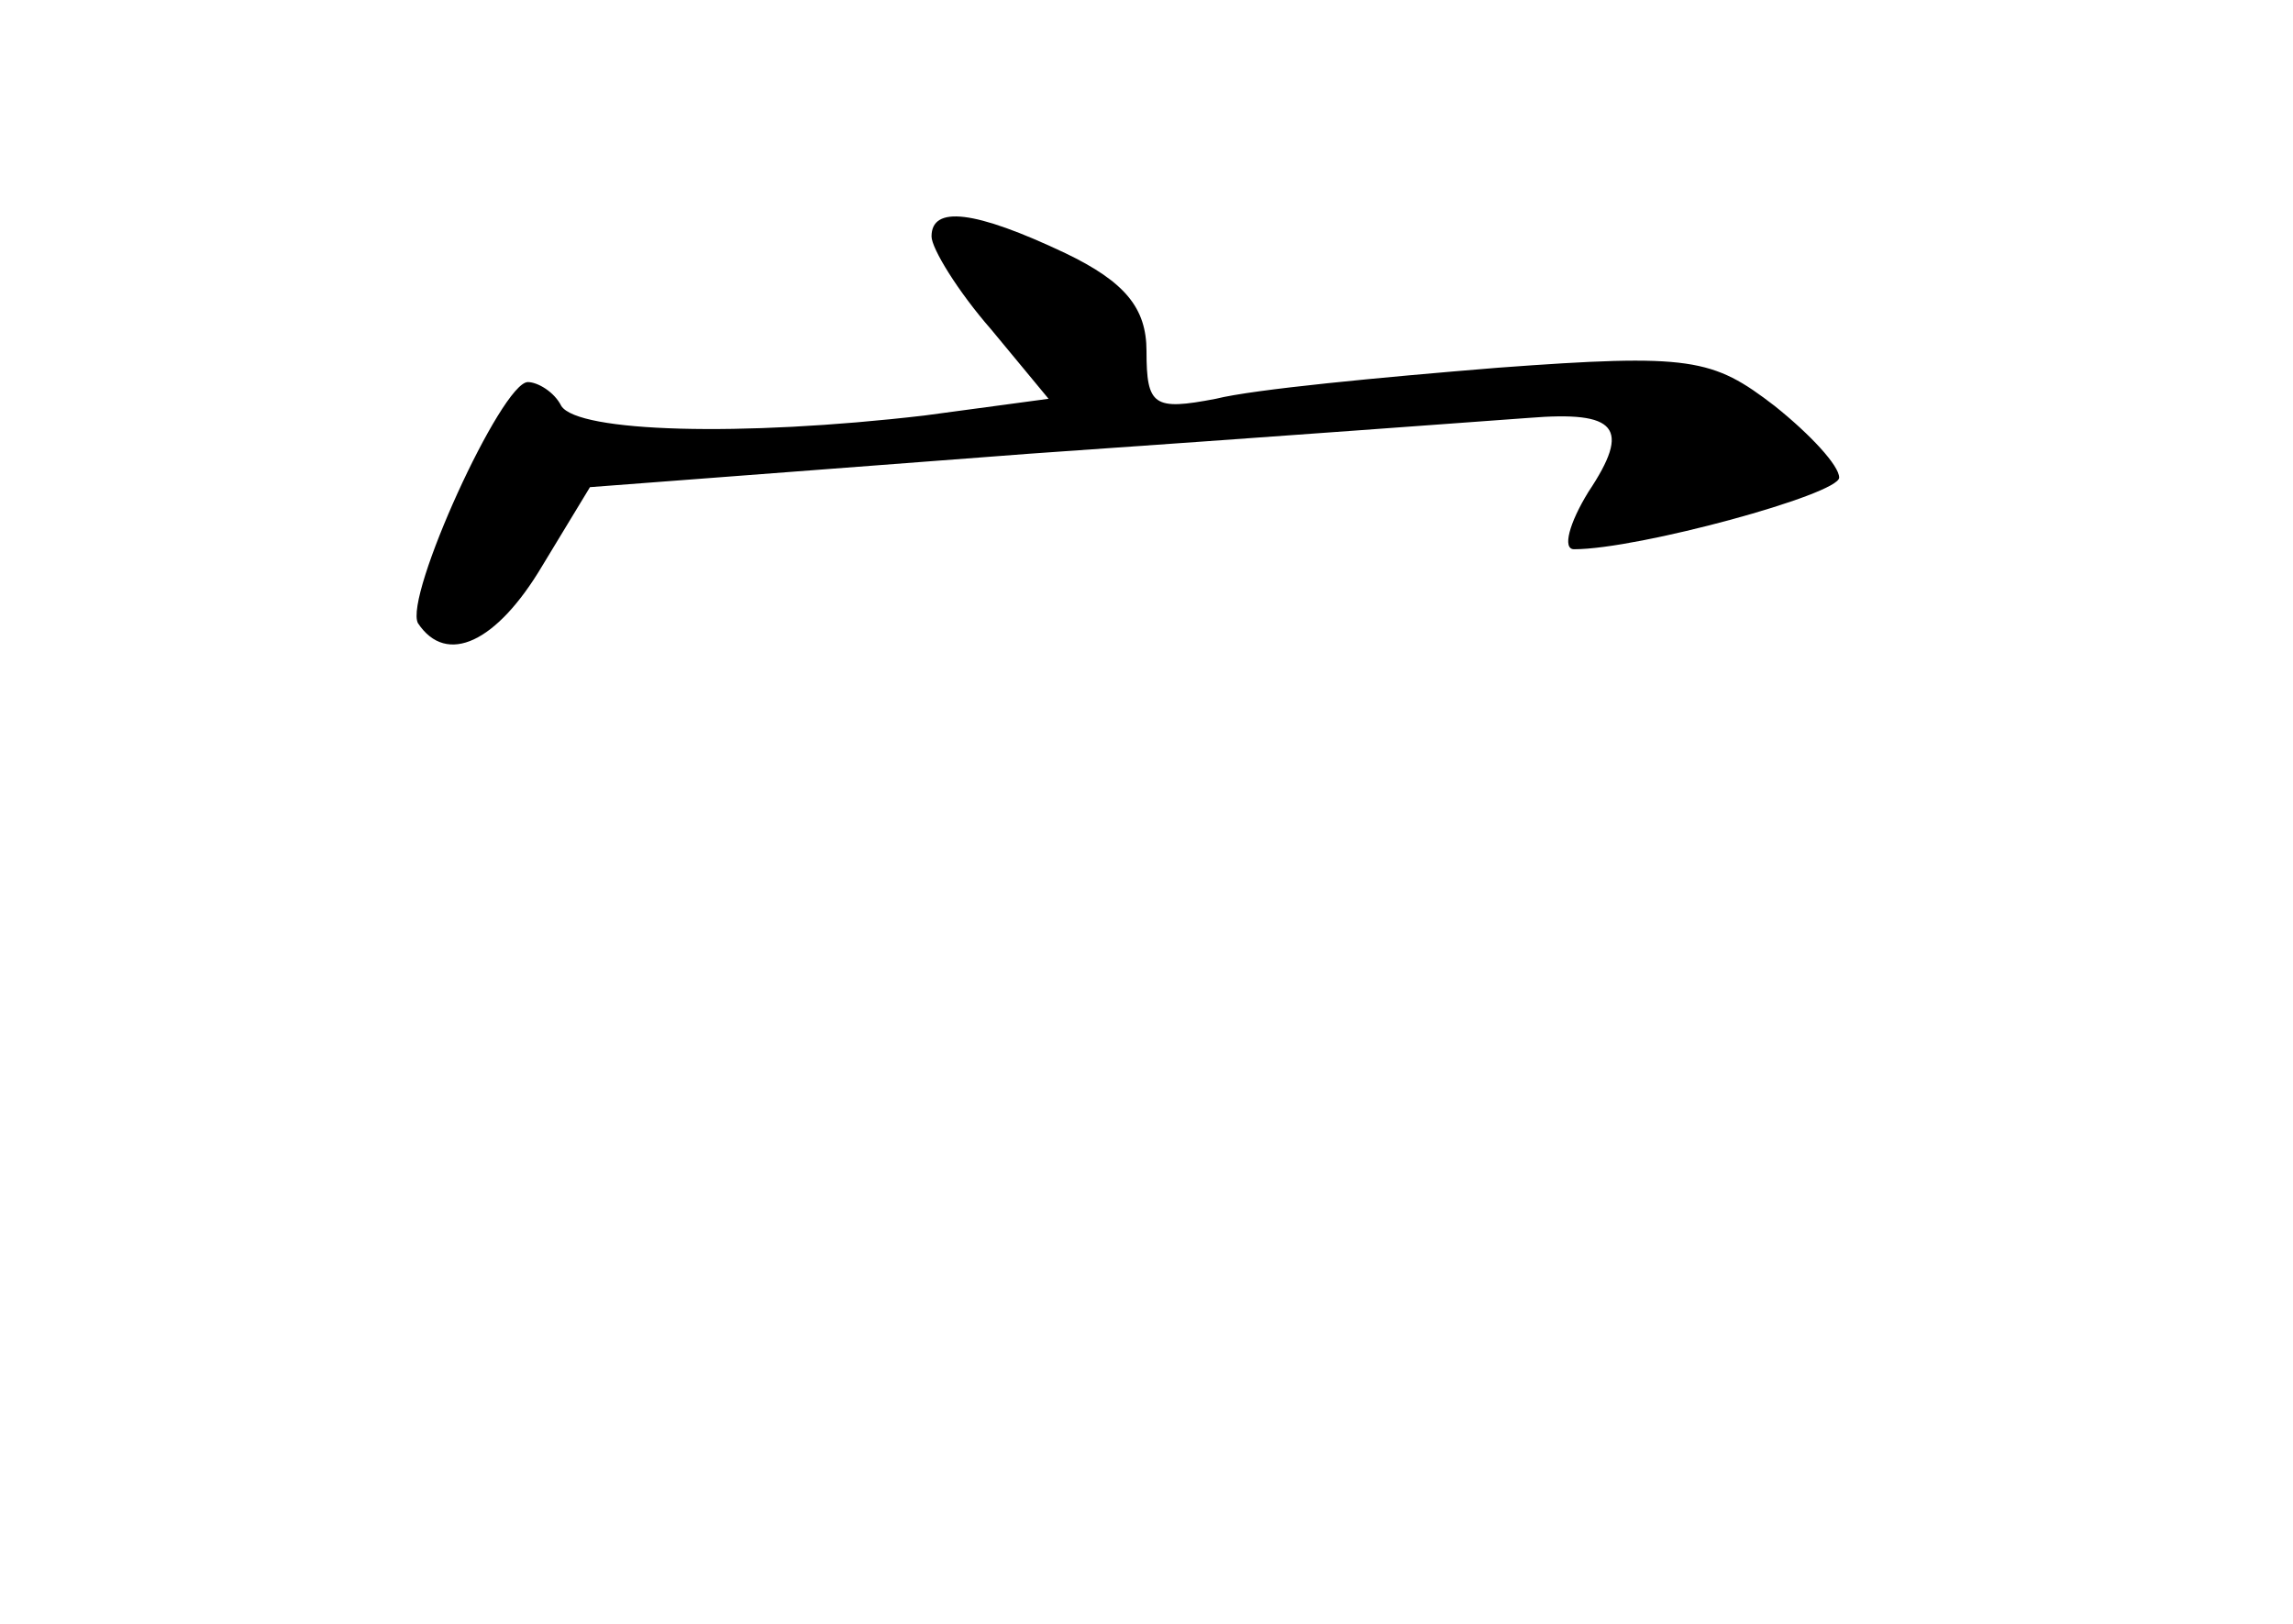 <?xml version="1.0" standalone="no"?>
<!DOCTYPE svg PUBLIC "-//W3C//DTD SVG 20010904//EN"
 "http://www.w3.org/TR/2001/REC-SVG-20010904/DTD/svg10.dtd">
<svg version="1.0" xmlns="http://www.w3.org/2000/svg"
 width="96pt" height="68pt" viewBox="0 0 96 68"
 preserveAspectRatio="xMidYMid meet">
<g transform="translate(0,68) scale(0.1,-0.1)"
fill="#000000" stroke="none">
<path d="M390 581 c0 -5 11 -23 25 -39 l24 -29 -52 -7 c-77 -9 -145 -7 -152 4
-3 6 -10 10 -14 10 -11 0 -52 -90 -46 -101 12 -18 33 -8 52 24 l20 33 184 14
c101 7 195 14 209 15 37 3 43 -4 25 -31 -8 -13 -11 -24 -6 -24 27 0 111 23
111 30 0 5 -12 18 -27 30 -26 20 -35 22 -116 16 -49 -4 -102 -9 -118 -13 -26
-5 -29 -3 -29 20 0 18 -9 29 -34 41 -38 18 -56 20 -56 7z"/>
</g>
</svg>
